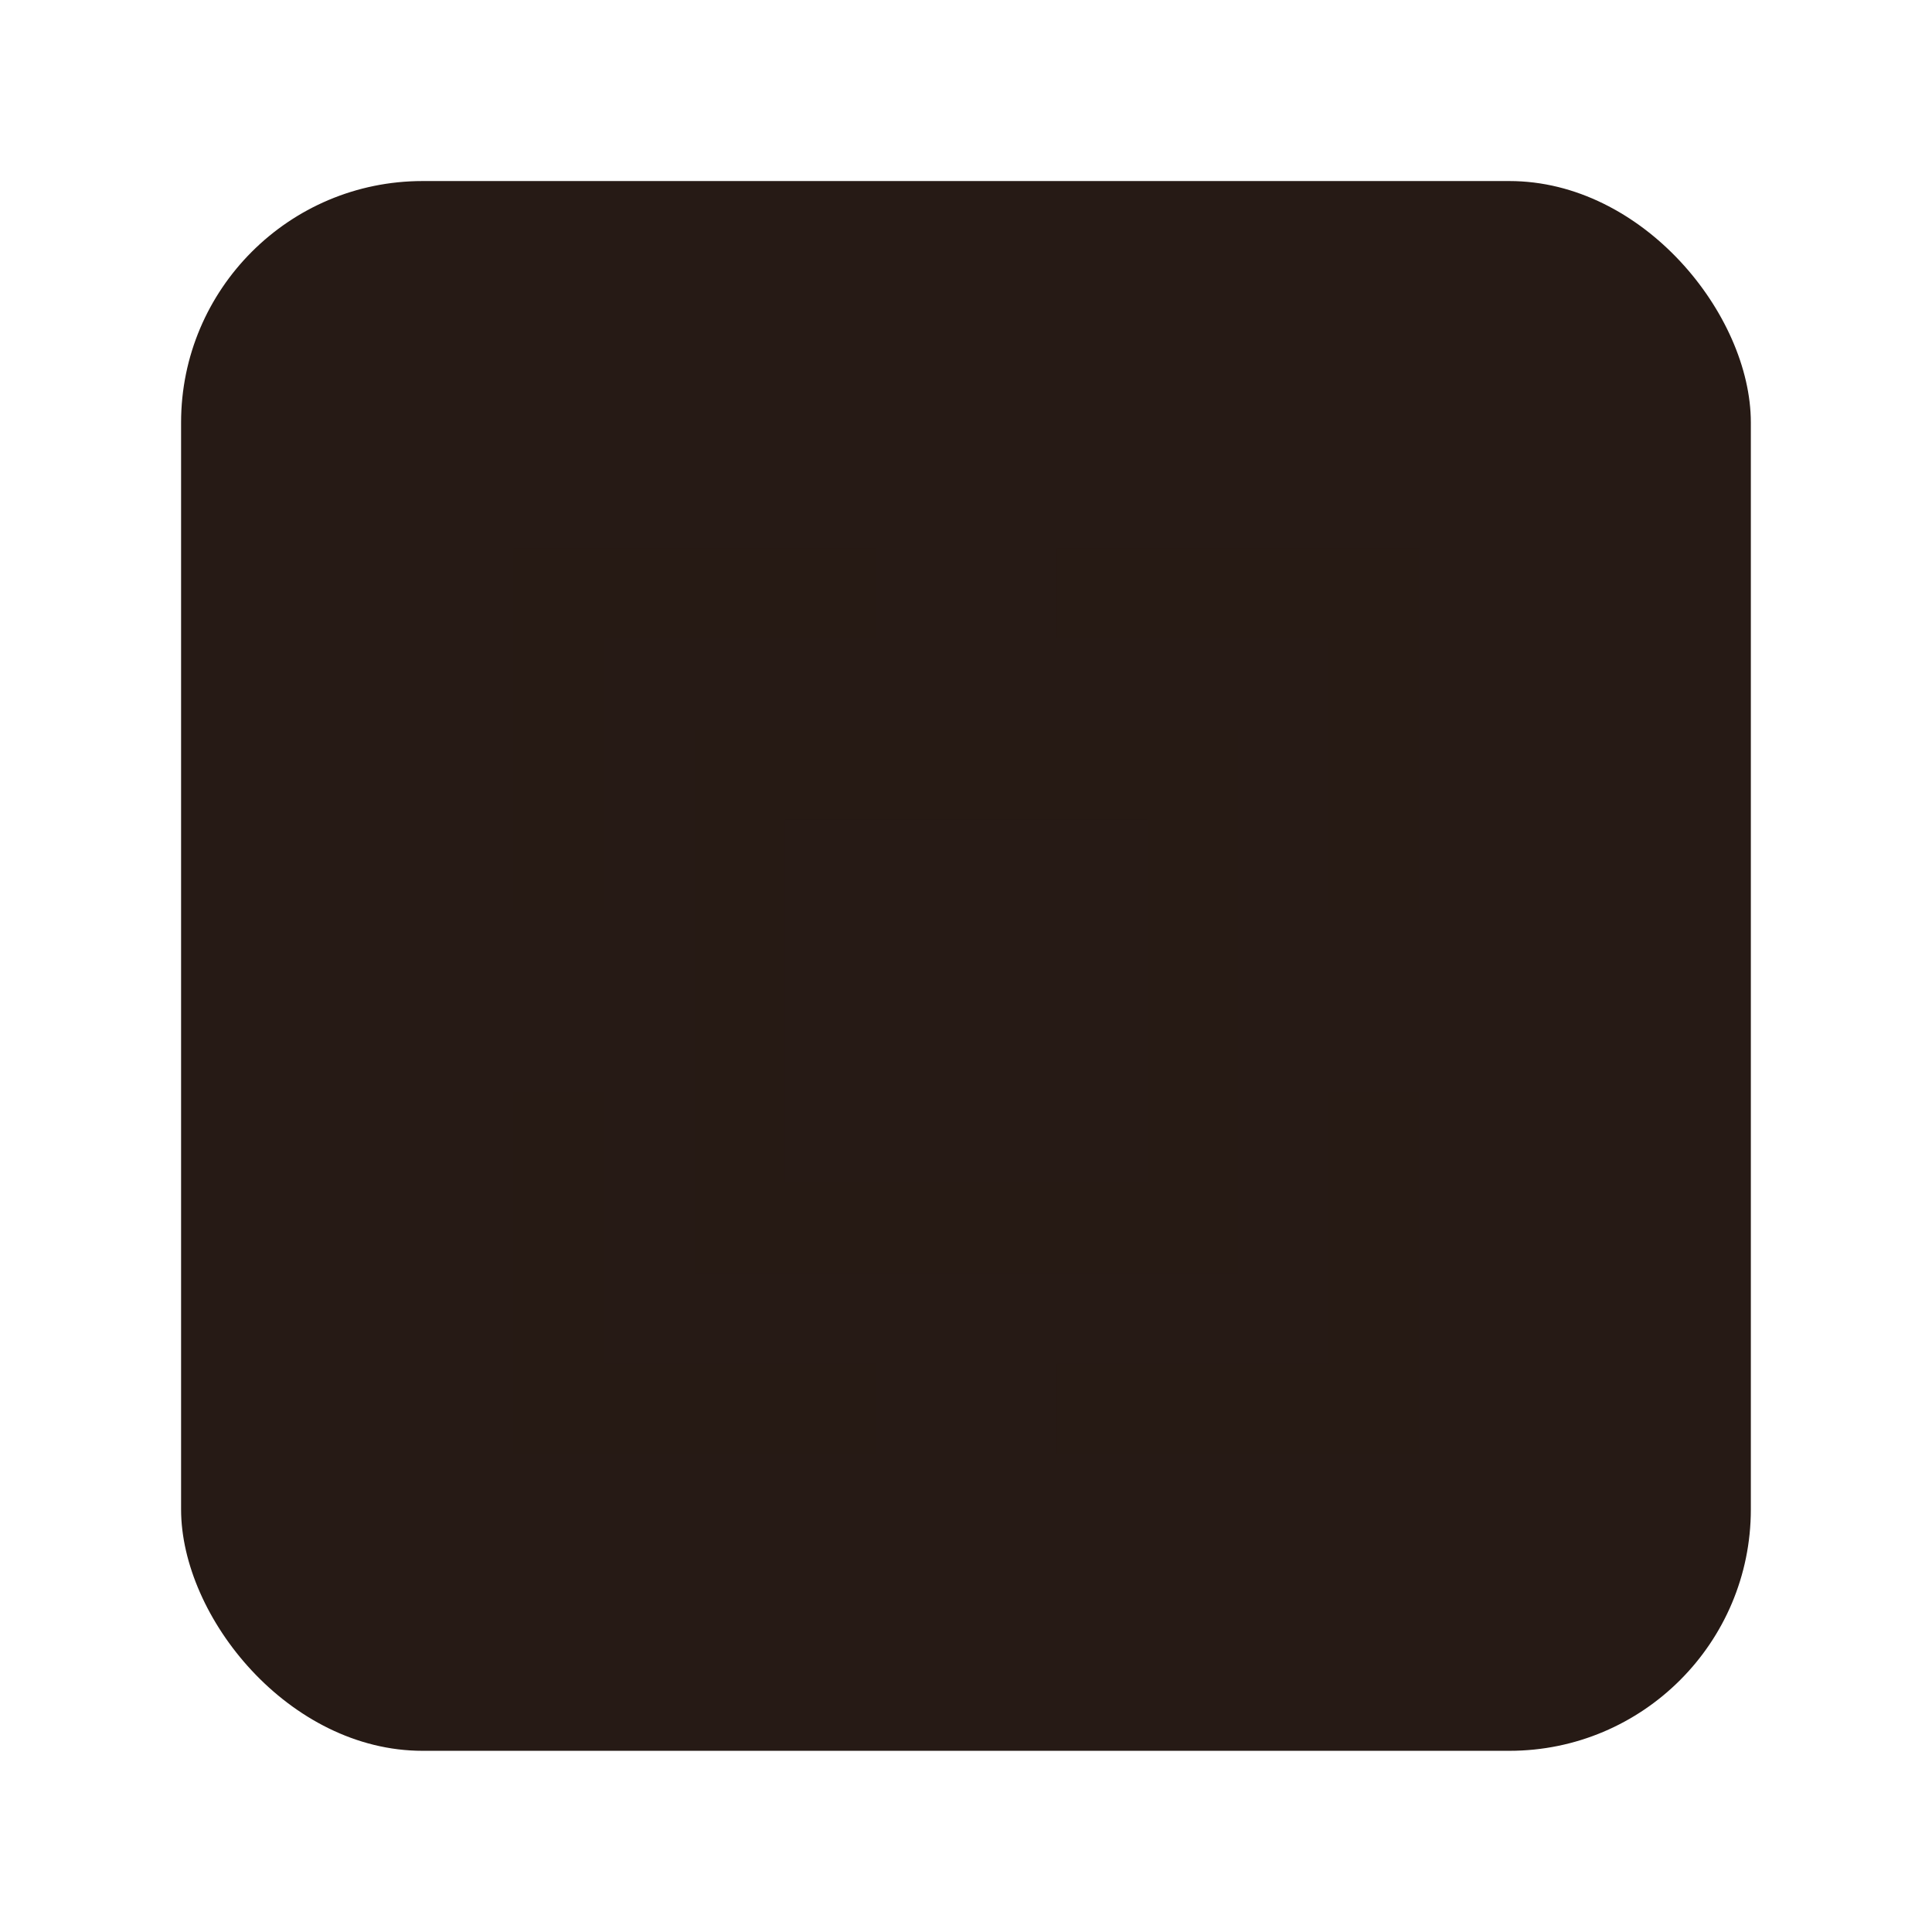 <svg width="64" height="64" version="1.1" viewBox="0 0 16.933 16.933" xmlns="http://www.w3.org/2000/svg">
 <g transform="matrix(1.04 0 0 1.04 -.339 -291.61)" stroke-width=".962" paint-order="markers stroke fill">
  <rect x="1.852" y="281.92" width="13.229" height="13.229" rx="2.035" ry="2.035" fill="#261a15"/>
 </g>
 <g transform="matrix(.794 0 0 .794 2.117 -820.48)" fill="#261a15" fill-opacity=".9">
  <path transform="translate(0 1036.4)" d="m3 3v4h1v-3h3v-1zm6 0v1h3v3h1v-4zm-6 6v4h4v-1h-3v-3zm9 0v3h-3v1h4v-4z" color="#261a15"/>
  <path transform="translate(0 1036.4)" d="m5 5v6h6v-6zm1 1h4v4h-4z"/>
 </g>
</svg>
